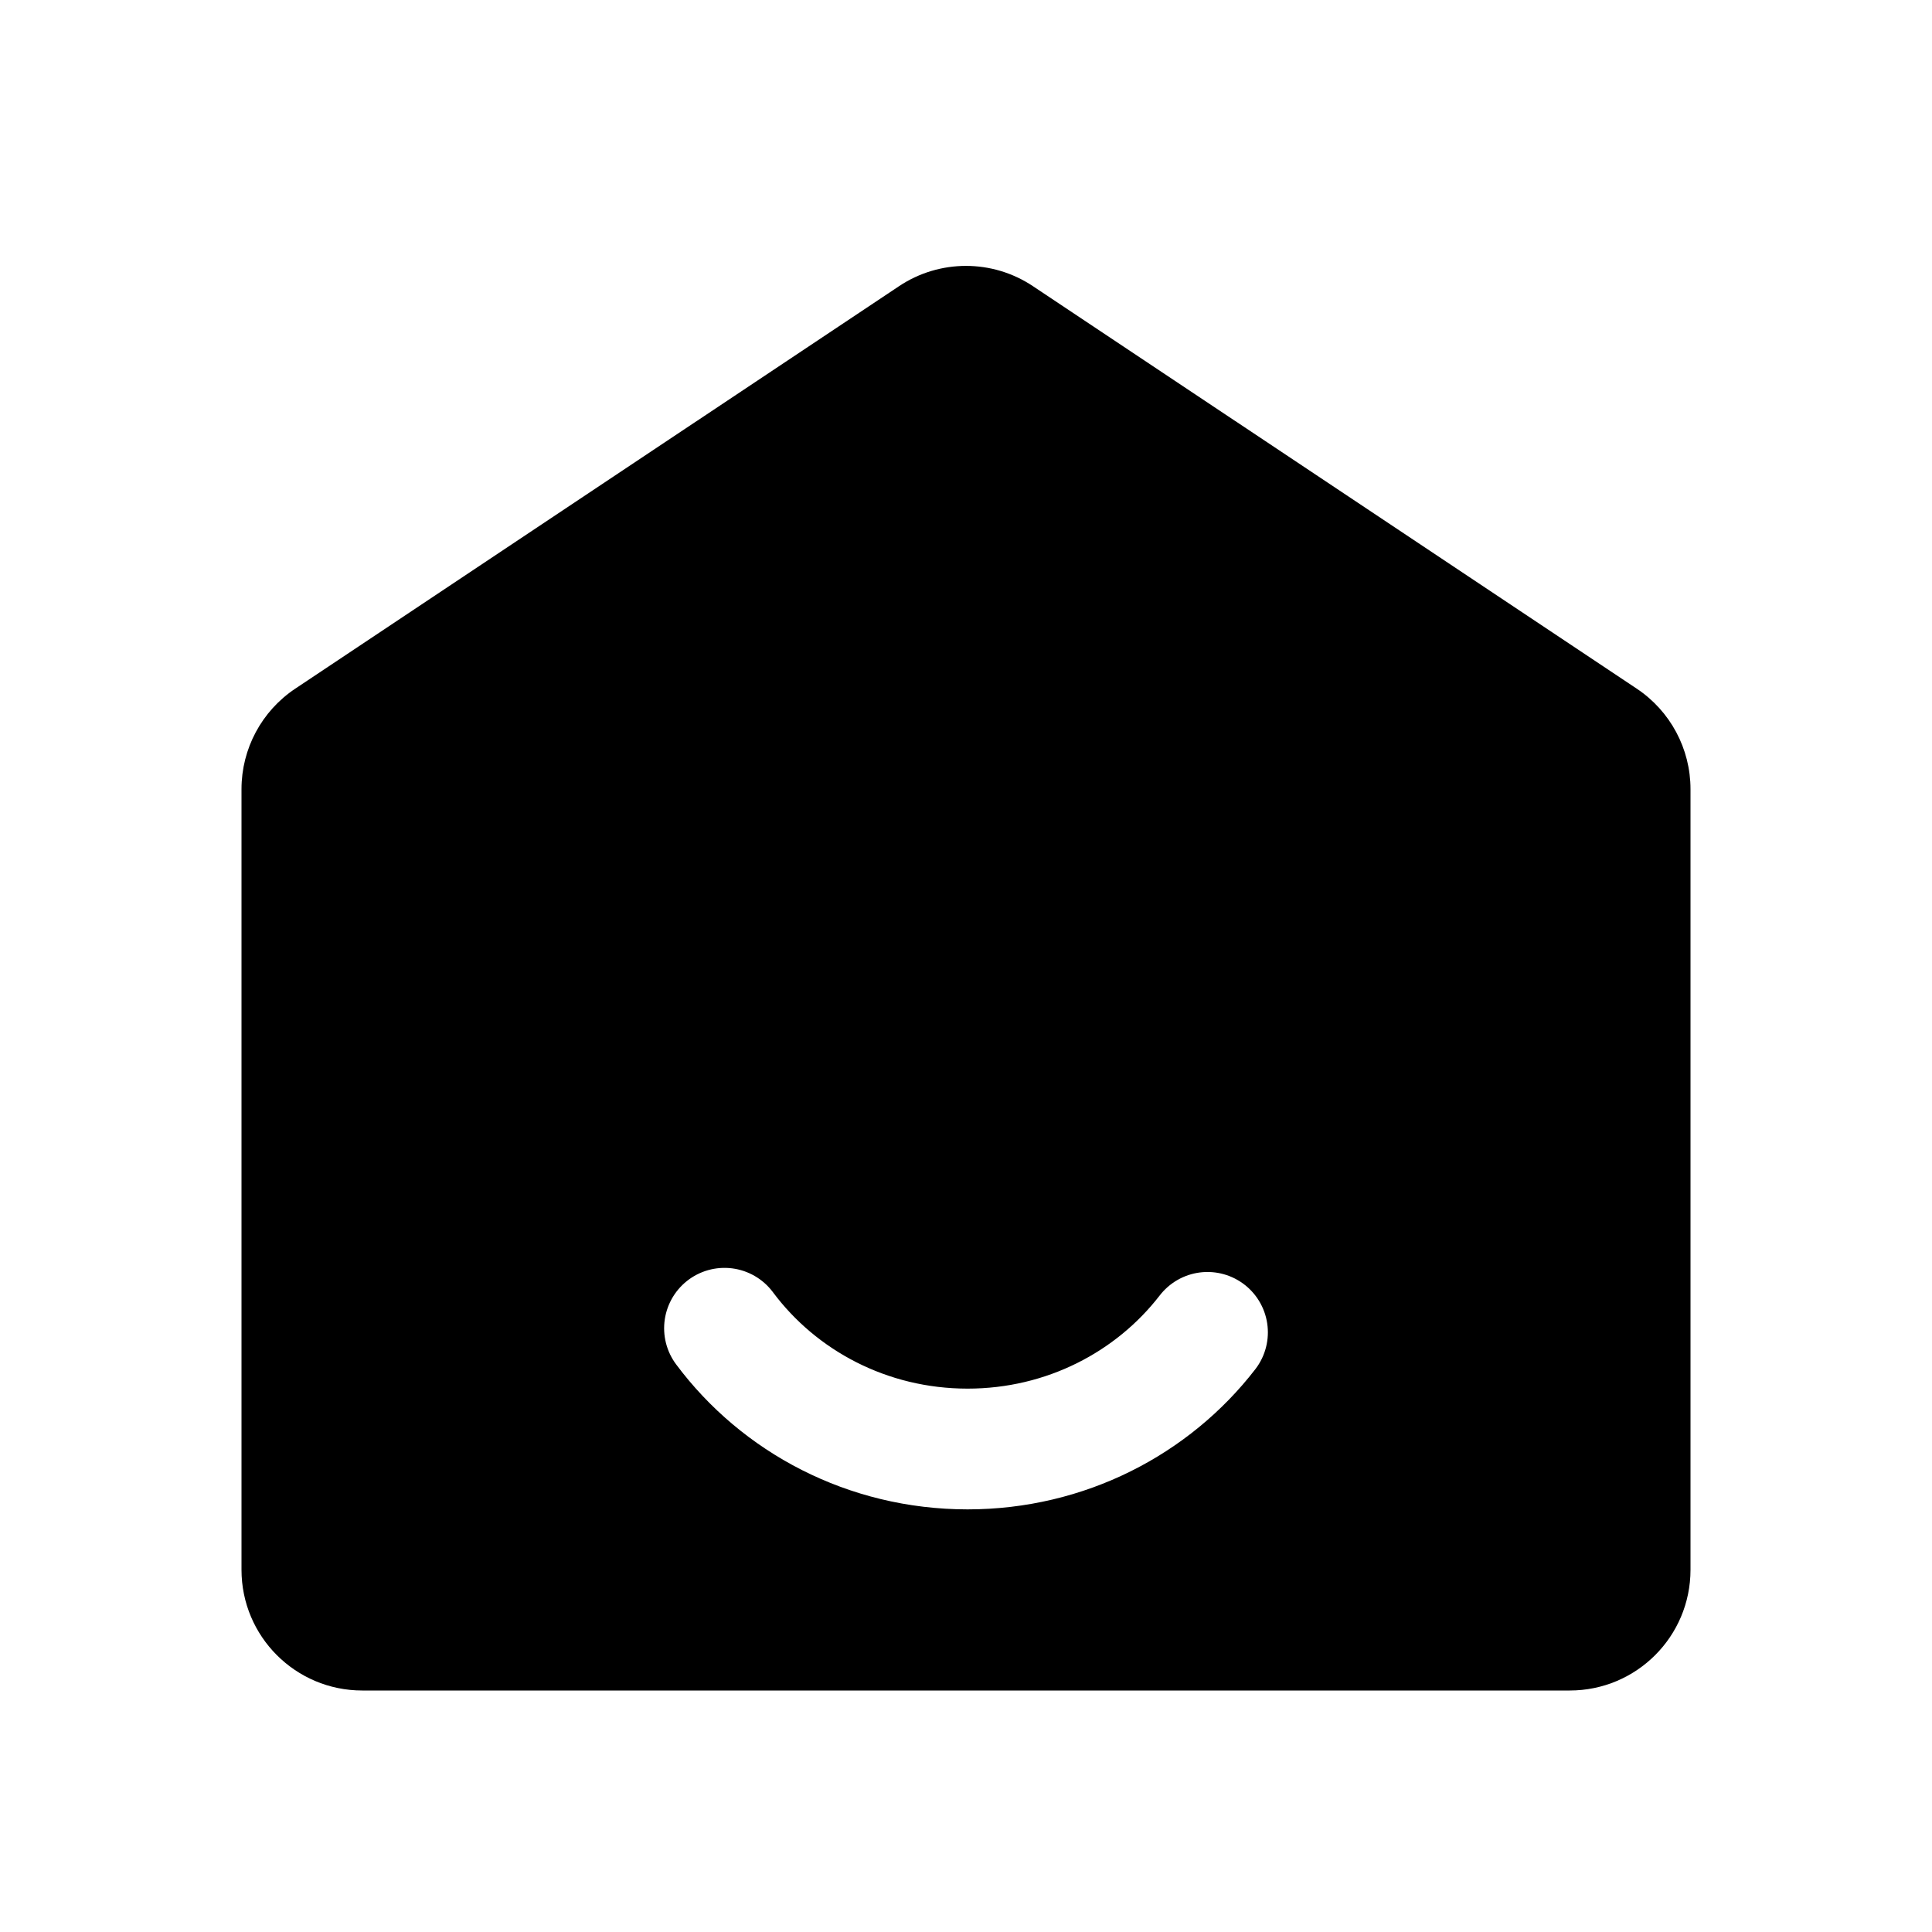 <svg width="32" height="32" viewBox="0 0 32 32" fill="none" xmlns="http://www.w3.org/2000/svg">
<rect width="32" height="32" fill="white"/>
<g clip-path="url(#clip0_96_6320)">
<path d="M4 13.07C4 12.402 4.334 11.777 4.891 11.406L14.891 4.74C15.562 4.292 16.438 4.292 17.109 4.74L27.109 11.406C27.666 11.777 28 12.402 28 13.07V26C28 27.105 27.105 28 26 28H6C4.895 28 4 27.105 4 26V13.07Z" fill="current"/>
<path d="M12 22C12.903 23.212 14.37 24 16.026 24C17.651 24 19.094 23.241 20 22.068" stroke="white" stroke-width="2" stroke-linecap="round"/>
</g>
<defs>
<clipPath id="clip0_96_6320">
<rect width="24" height="24" fill="white" transform="translate(4 4)"/>
</clipPath>
</defs>
</svg>
